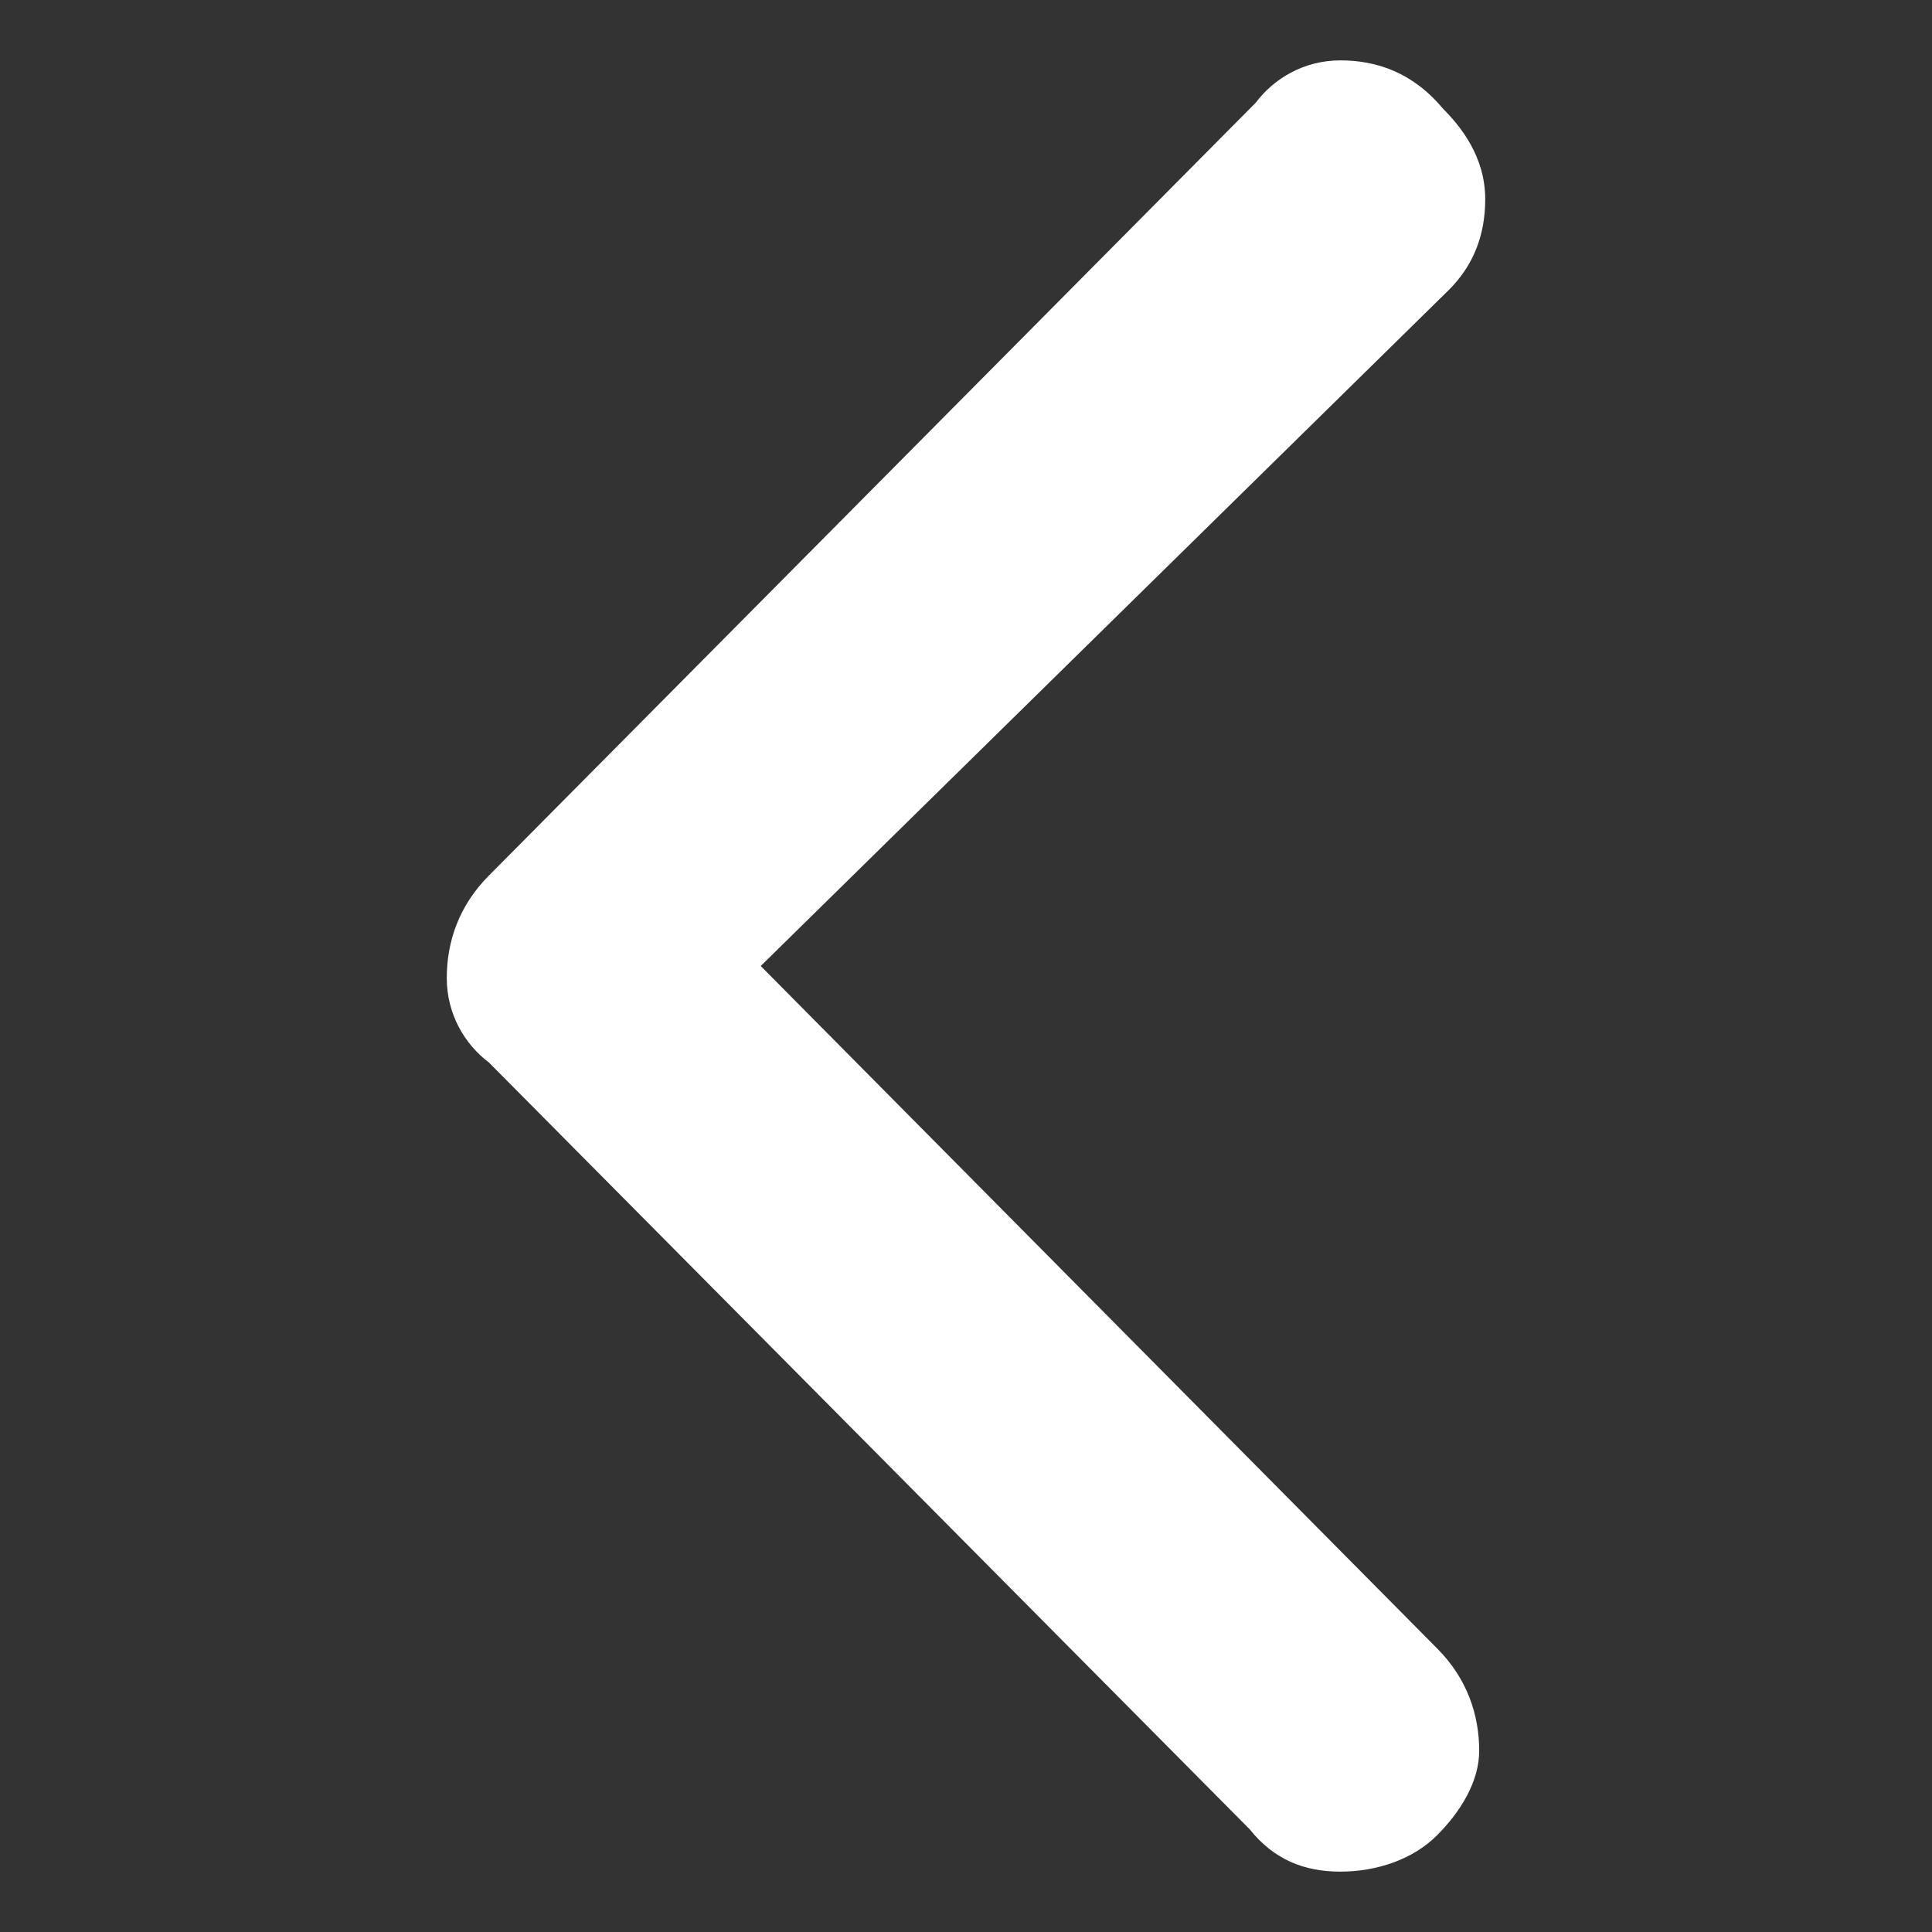 <?xml version="1.0" encoding="utf-8"?>
<!-- Generator: $$$/GeneralStr/196=Adobe Illustrator 27.6.0, SVG Export Plug-In . SVG Version: 6.00 Build 0)  -->
<svg version="1.1" id="圖層_1" xmlns="http://www.w3.org/2000/svg" xmlns:xlink="http://www.w3.org/1999/xlink" x="0px" y="0px"
	 viewBox="0 0 32 32" style="enable-background:new 0 0 32 32;" xml:space="preserve">
<rect x="0" y="0" width="32" height="32" fill="#333333" stroke="none"/>
<style type="text/css">
	.st0{fill:#FFFFFF;}
	.st1{fill:none;}
</style>
<path class="st0" d="M12.6,16L24,4.8c0.4-0.4,0.6-0.9,0.6-1.5c0-0.7-0.4-1.2-0.7-1.5C23.4,1.2,22.8,1,22.2,1c-0.6,0-1.1,0.3-1.4,0.7
	L8.1,14.5c-0.5,0.5-0.7,1.1-0.7,1.7c0,0.6,0.3,1.1,0.7,1.4l12.6,12.7c0.4,0.5,0.9,0.7,1.5,0.7c0.6,0,1.2-0.2,1.6-0.6
	c0.4-0.4,0.7-0.9,0.7-1.4c0-0.6-0.2-1.2-0.7-1.7L12.6,16z"/>
<g id="frame">
	<rect y="0" class="st1" width="32" height="32"/>
</g>
</svg>
